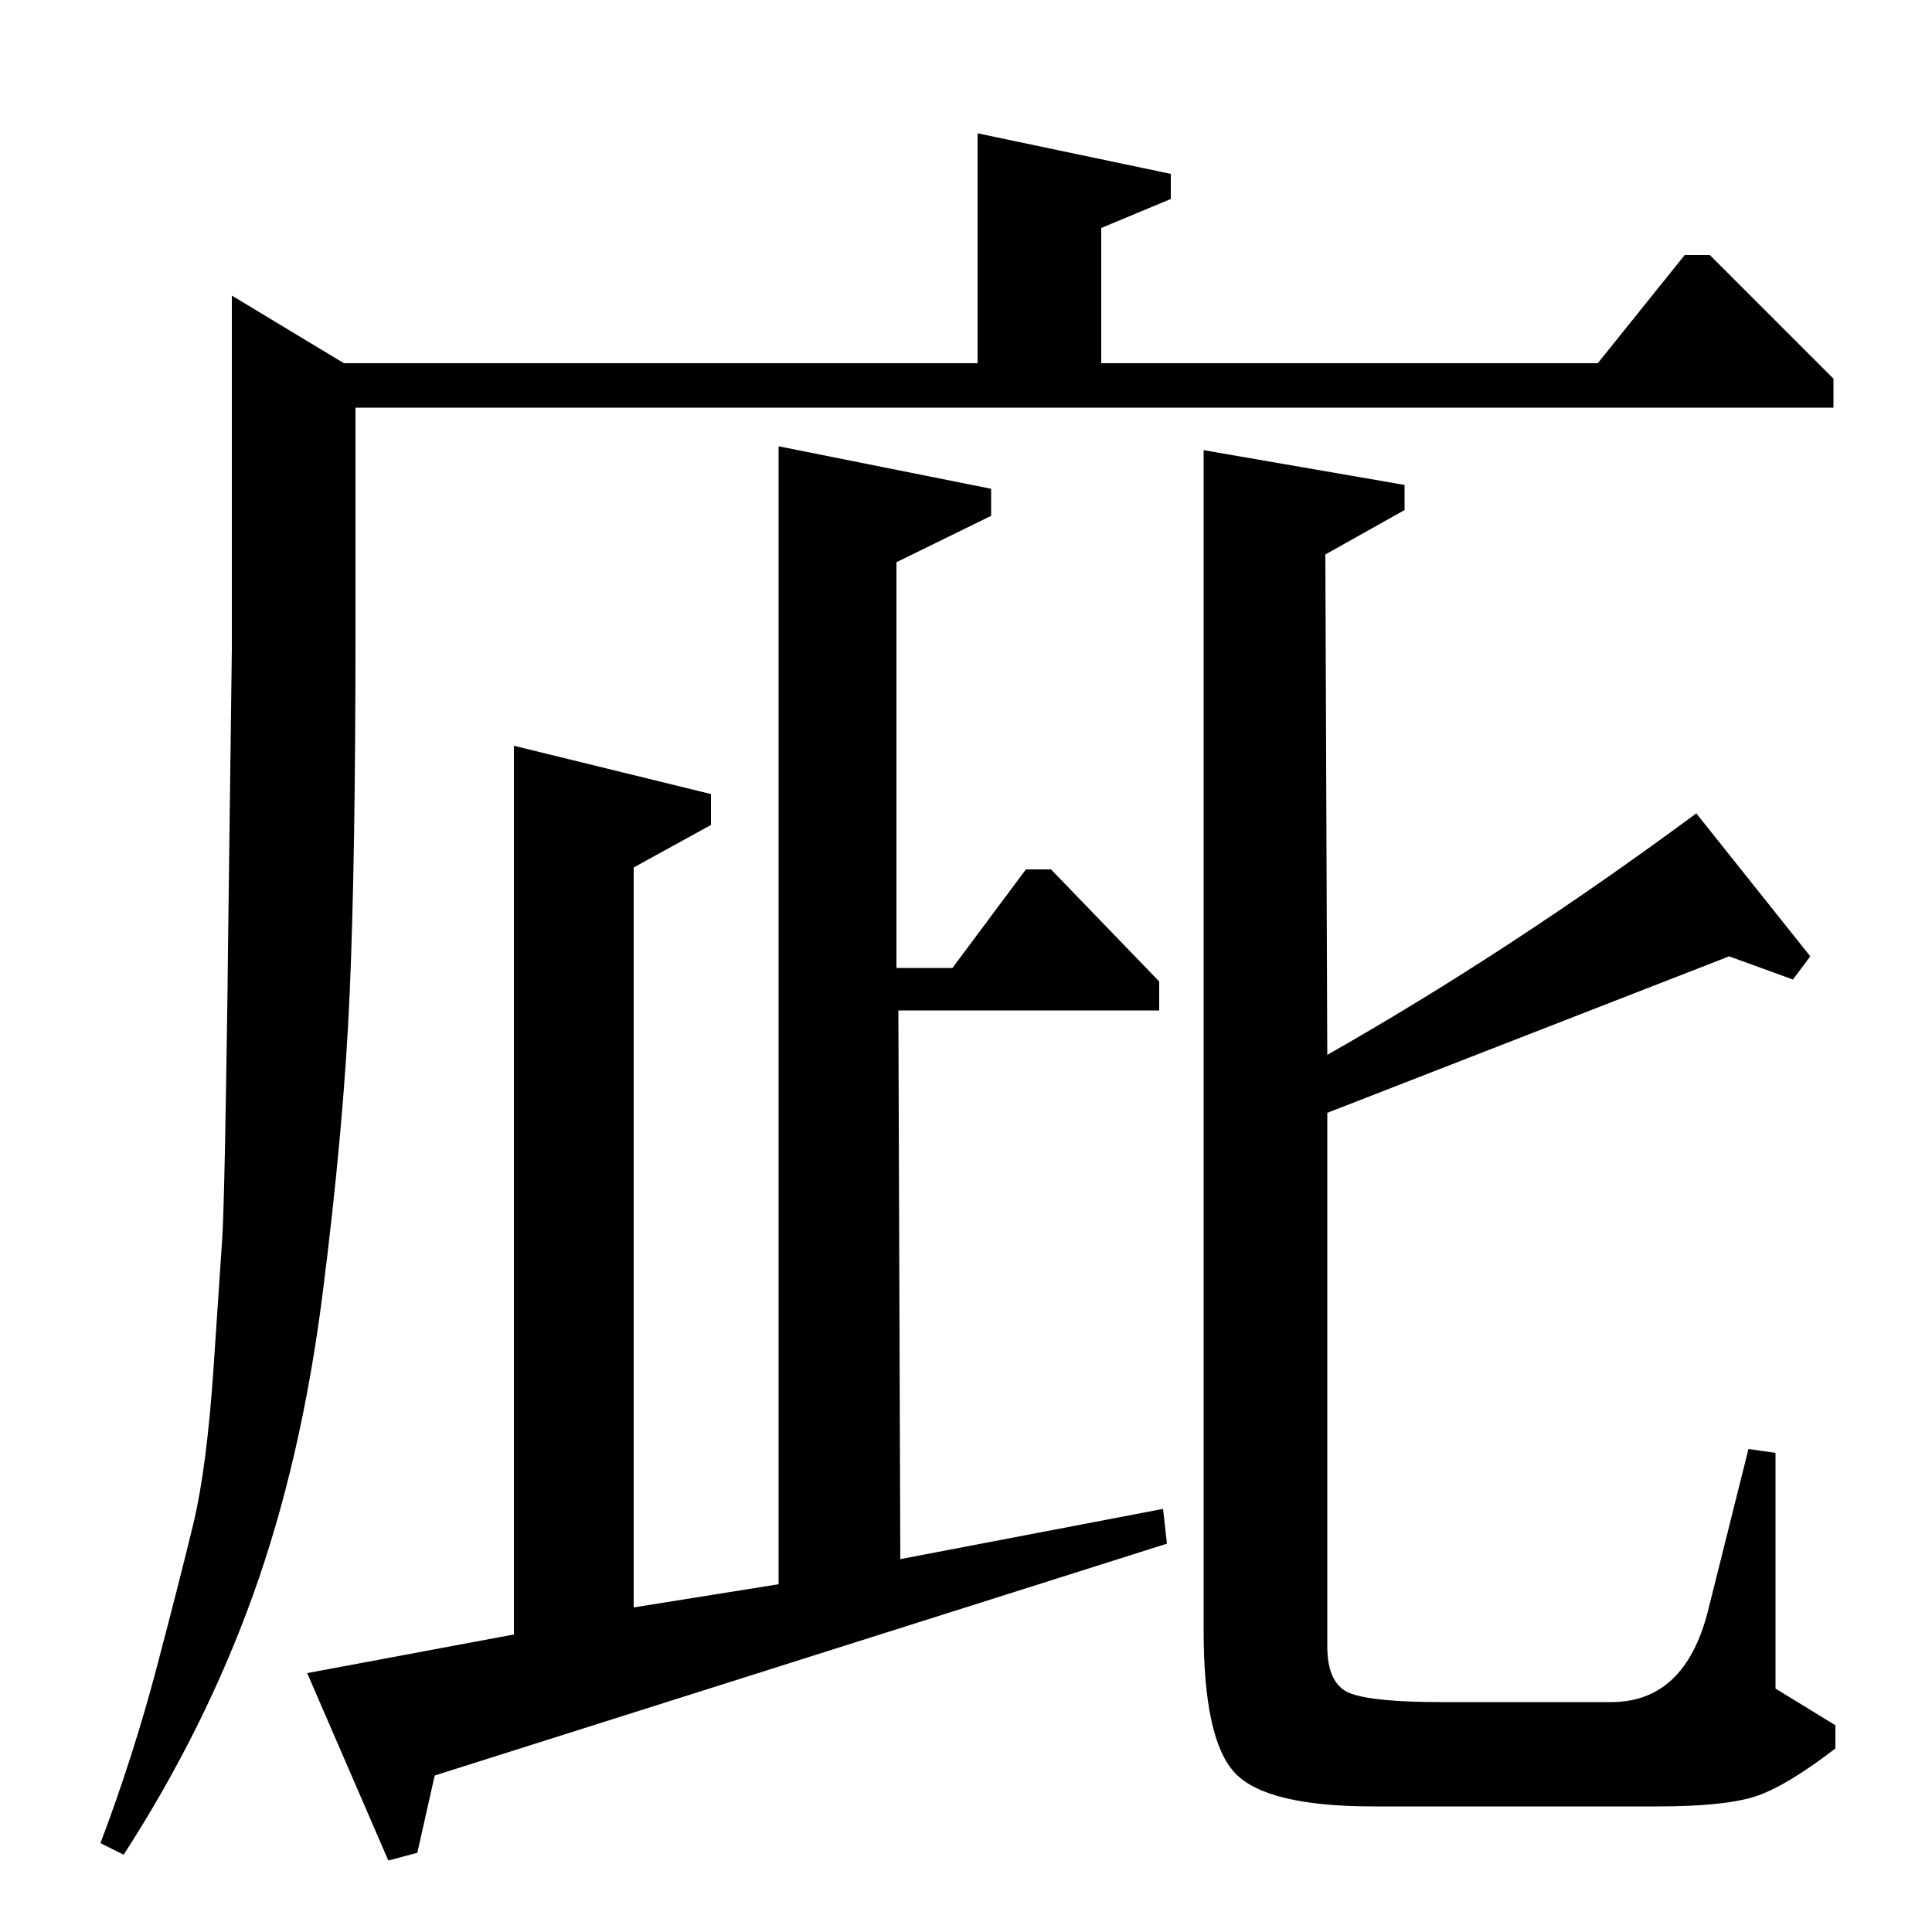 <?xml version="1.0" standalone="no"?>
<!DOCTYPE svg PUBLIC "-//W3C//DTD SVG 1.1//EN" "http://www.w3.org/Graphics/SVG/1.1/DTD/svg11.dtd" >
<svg xmlns="http://www.w3.org/2000/svg" xmlns:xlink="http://www.w3.org/1999/xlink" version="1.1" viewBox="0 -140 1000 1000">
  <g transform="matrix(1 0 0 -1 0 860)">
   <path fill="currentColor"
d="M687 424v-276q0 -20 12 -24.5t47 -4.5h88q38 0 50 47l21 84l14 -2v-122l31 -19v-12q-26 -20 -42 -25t-50 -5h-147q-55 0 -71.5 17t-16.5 74v611l104 -18v-13l-41 -23l1 -259q95 54 191 125l59 -74l-9 -12l-33 12zM266 154v460l102 -25v-16l-40 -22v-383l75 12v589
l110 -22v-14l-49 -24v-210h29l38 51h13l56 -58v-15h-135l1 -284l136 26l2 -18l-379 -120l-9 -40l-15 -4l-42 97zM506 812v119l100 -21v-13l-36 -15v-70h257l45 56h13l64 -64v-15h-765v-116q0 -118 -3 -187t-14 -155.5t-36 -156t-67 -134.5l-12 6q17 45 29 90.5t19 74.5
t10.5 80.5t4.5 67t2 78t1 71.5l2 156v183l58 -35h328z" />
  </g>

</svg>
